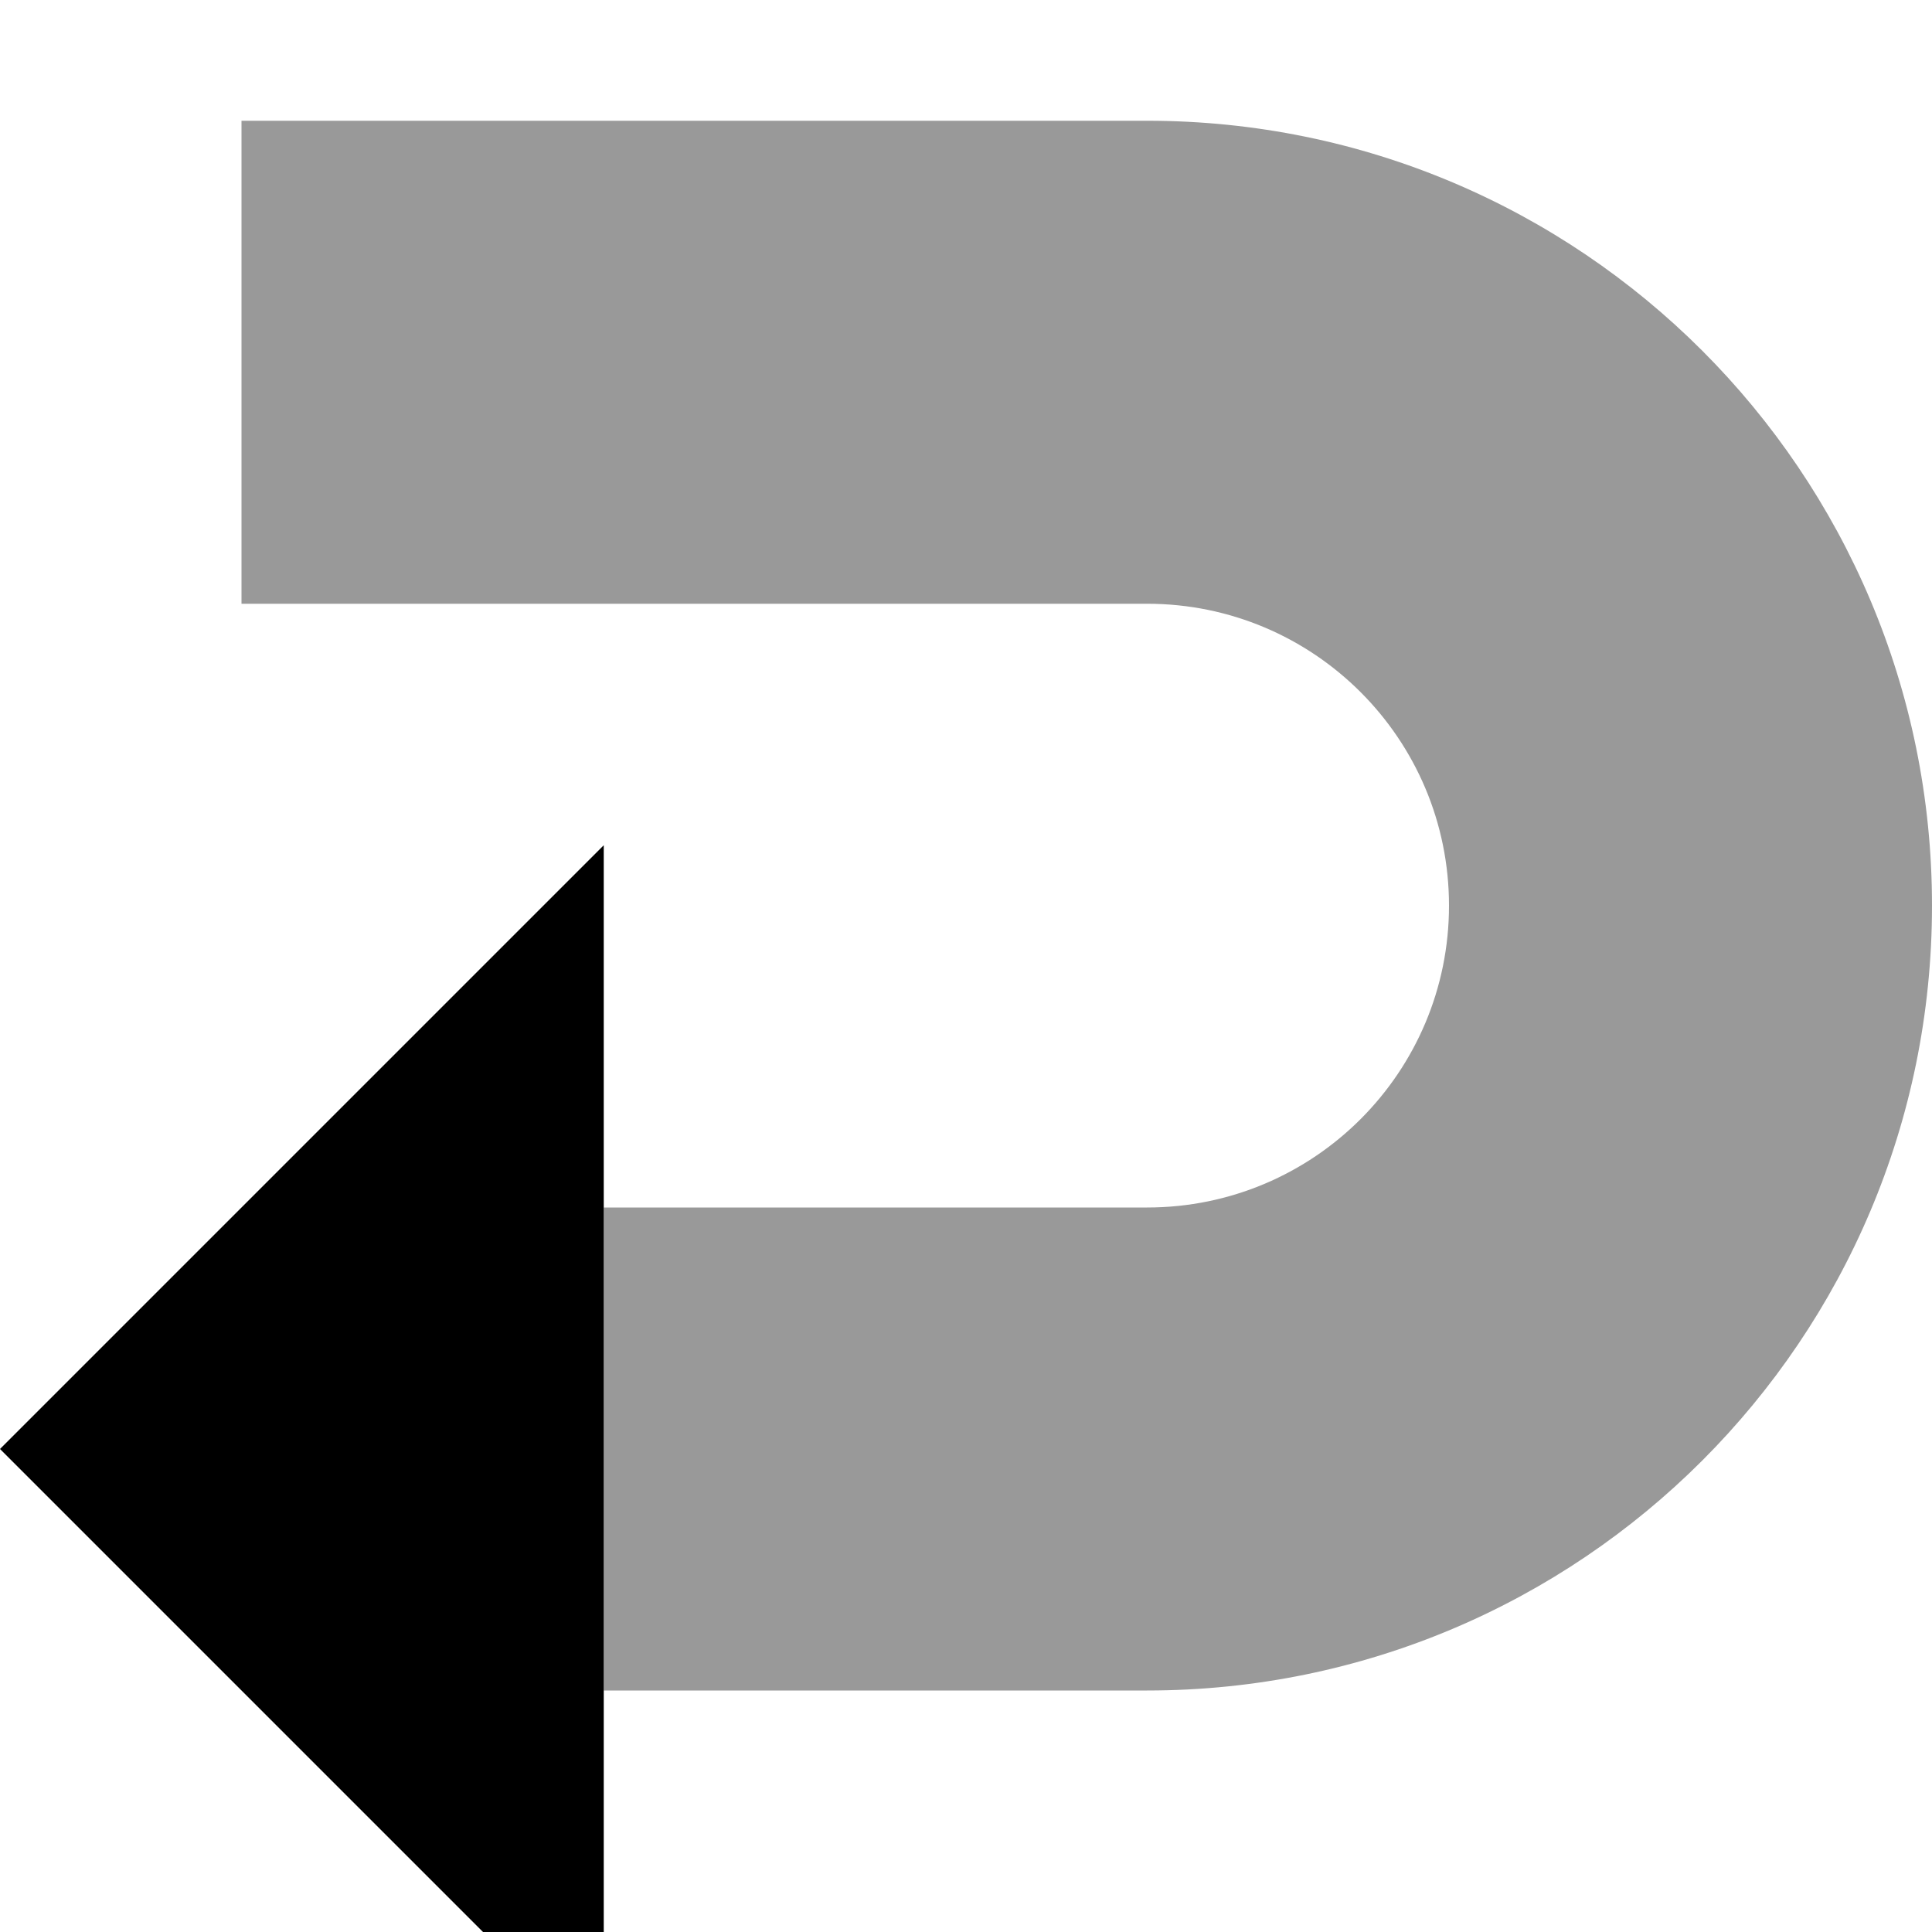 <svg xmlns="http://www.w3.org/2000/svg" viewBox="0 0 512 512"><!--! Font Awesome Pro 7.0.1 by @fontawesome - https://fontawesome.com License - https://fontawesome.com/license (Commercial License) Copyright 2025 Fonticons, Inc. --><path style="fill:currentColor;opacity:.4" d="M64 32l0 128 240 0c44.2 0 80 35.8 80 80s-35.8 80-80 80l-144 0 0 128 144 0c114.9 0 208-93.1 208-208S418.9 32 304 32L64 32z"/><path style="fill:currentColor;opacity:1" d="M0 384L160 224 160 544 0 384z"/></svg>